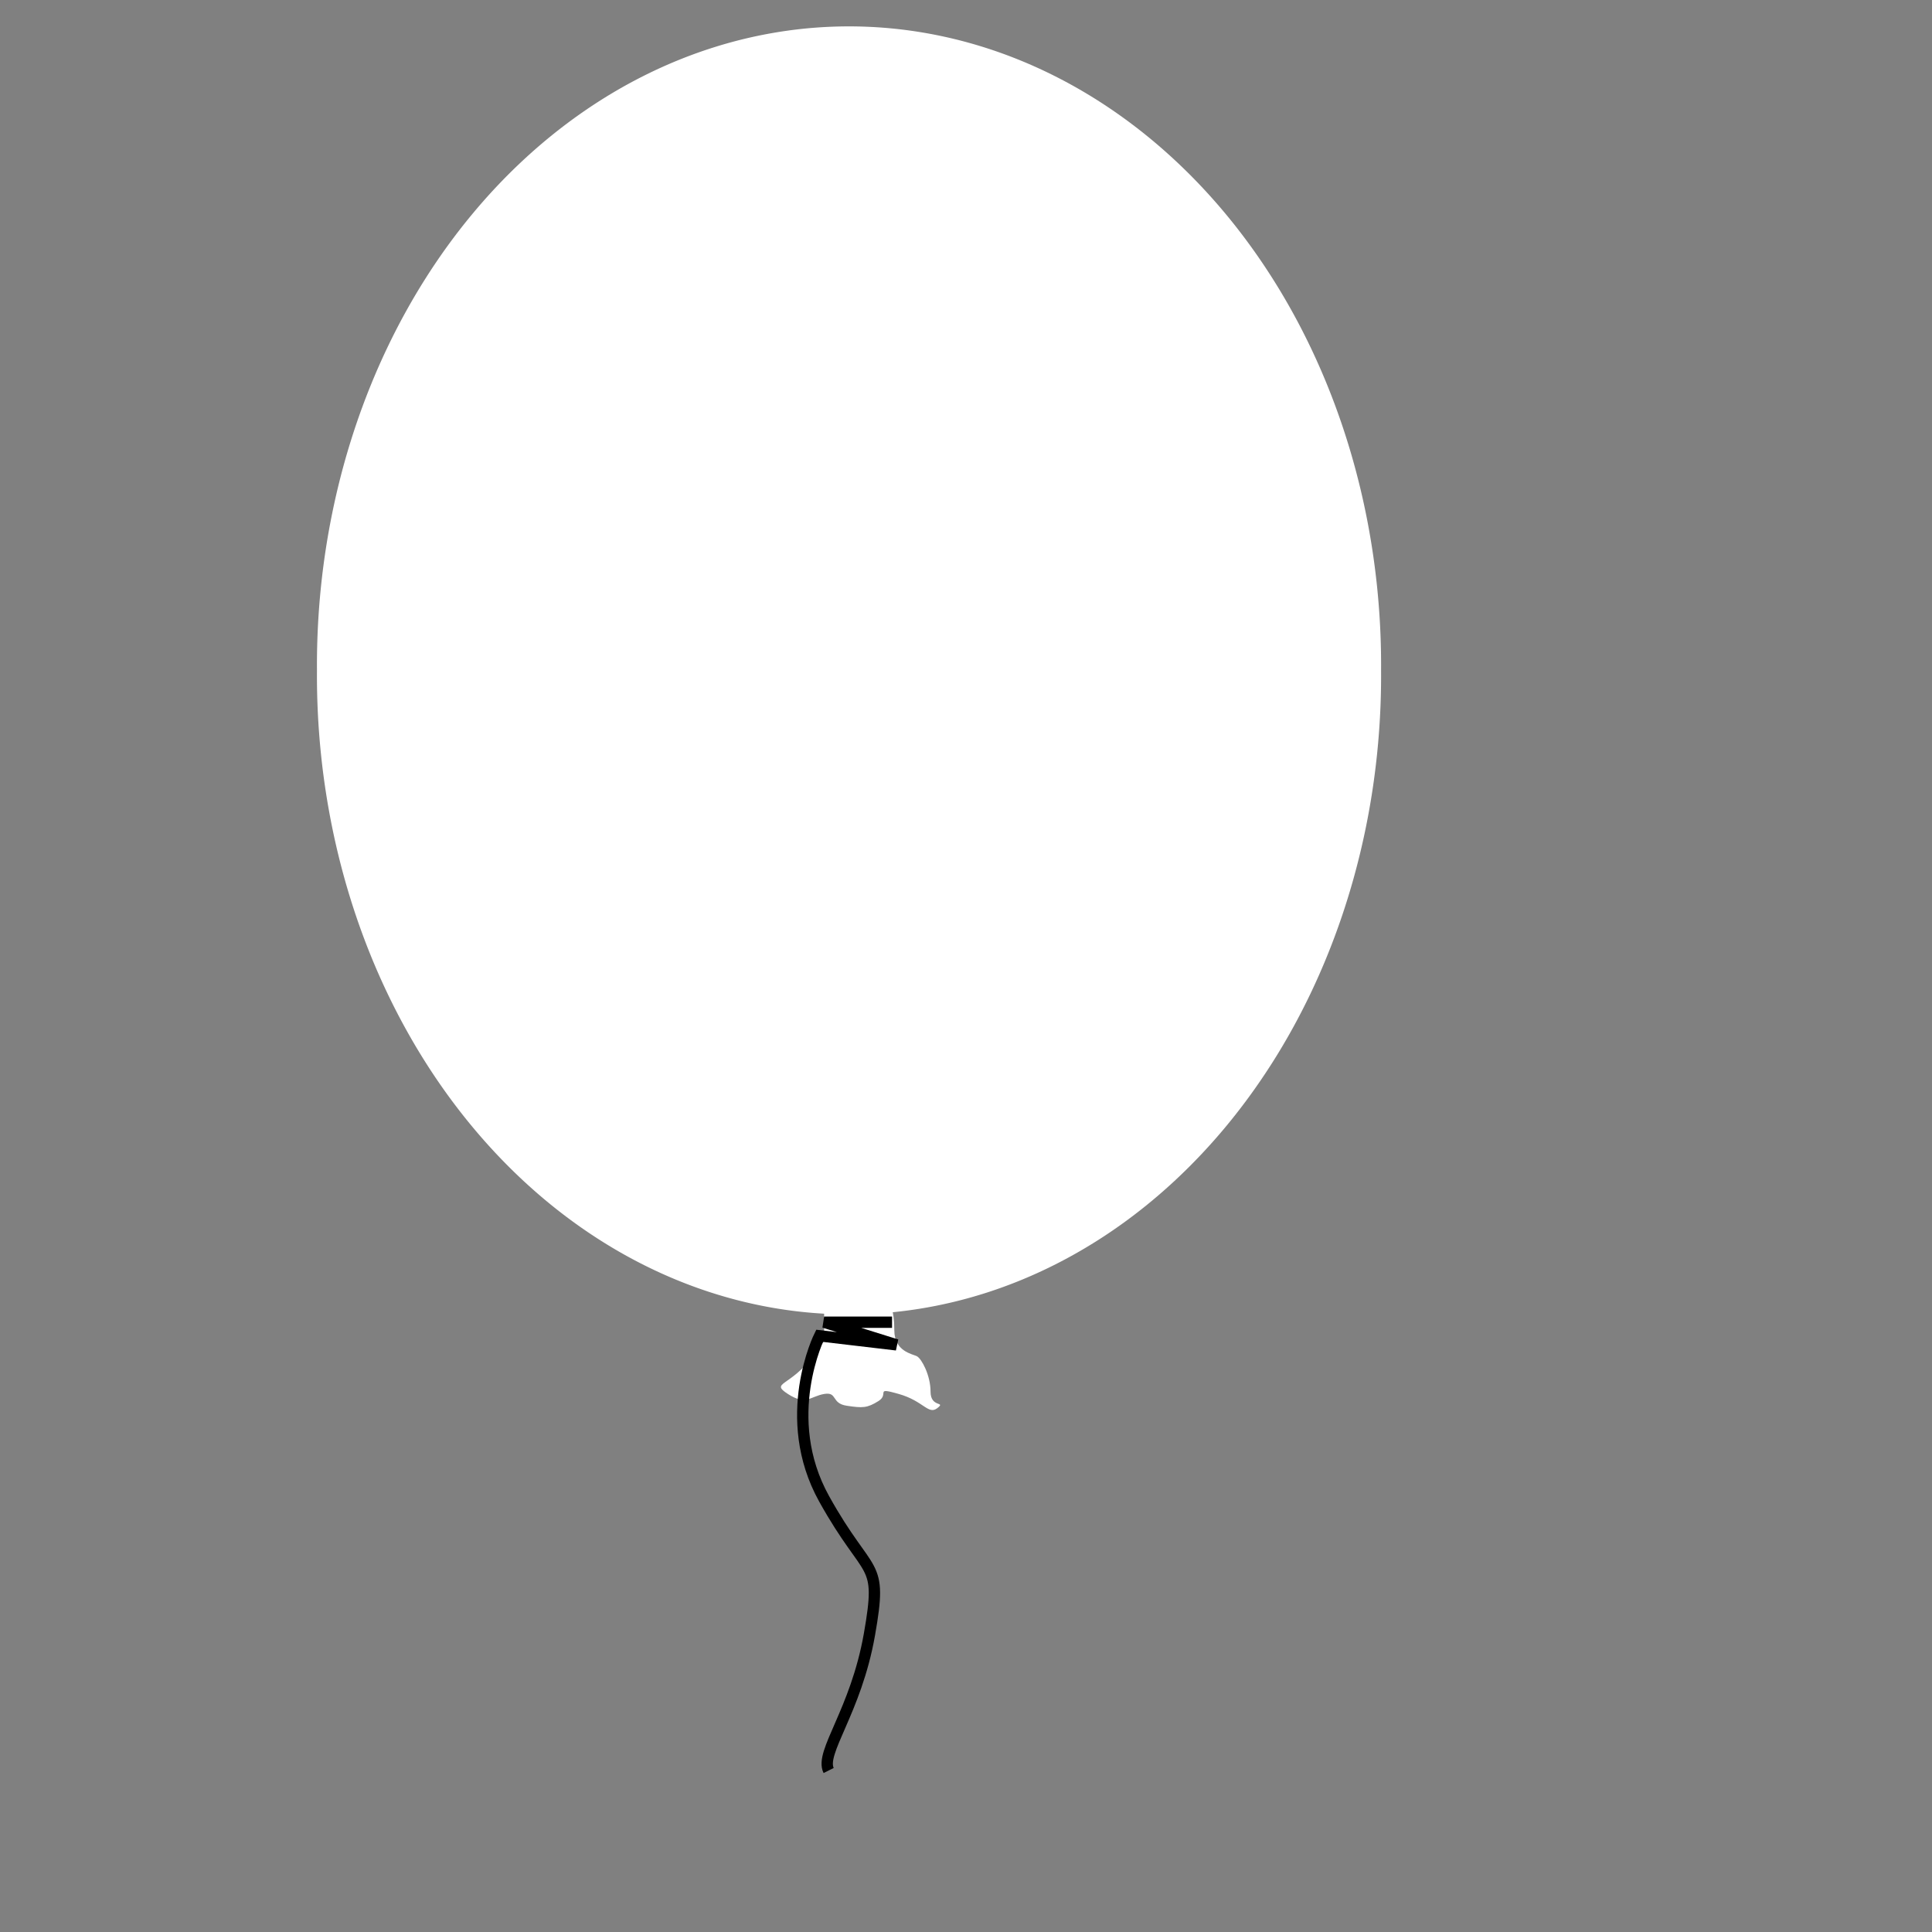 <?xml version="1.0" encoding="UTF-8" standalone="no"?>
<!DOCTYPE svg  PUBLIC '-//W3C//DTD SVG 20010904//EN'  'http://www.w3.org/TR/2001/REC-SVG-20010904/DTD/svg10.dtd'>
<svg xmlns="http://www.w3.org/2000/svg" height="400pt" width="400pt" xmlns:xlink="http://www.w3.org/1999/xlink">
 <rect width="100%" height="100%" fill="#808080" stroke="none"/>
 <path d="m383.75 228.12a146.88 169.38 0 1 0 -293.75 0 146.88 169.38 0 1 0 293.75 0h-146.87z" fill-rule="evenodd" transform="matrix(1 0 0 1.041 -2.5 -52.411)" fill="#fffffff00"/>
 <path d="m227.5 361.88v8.12c0 1.25 3.12-3.12-3.12 5-6.26 8.12-11.88 6.88-6.88 10s6.25 0.62 10 0 1.88 2.5 6.25 3.12c4.37 0.63 5.63 0.63 8.75-1.24 3.12-1.88-1.25-3.76 5.62-1.88 6.88 1.88 8.13 5.62 10.63 3.75s-1.87 0-1.87-4.37c0-4.38-2.5-8.76-3.76-9.38-1.24-0.62-6.24-1.25-6.24-6.88 0-5.62-1.26-6.87-1.26-6.87s-15 1.87-18.12 0.63z" fill-rule="evenodd" transform="matrix(1 0 0 1.041 0 -15.975)" fill="#fffffff00"/>
 <path d="m246.25 365h-18.75l20 6.25-21.25-2.5s-11.25 22.5 1.25 45 16.25 16.25 12.5 37.5-13.75 32.5-11.25 37.5" stroke="#000000" stroke-width="3.125" fill="none"/>
 <g fill="#ffffff" fill-rule="evenodd">
  <path d="m408.75 121.25s-13.75 31.25-13.75 47.5-1.25 18.75 0 18.75h26.25s0-35 5-46.25 10-20 10-20-27.5-1.25-27.5 0z" transform="translate(-271.25 -57.5)"/>
  <path d="m408.75 121.25s-13.75 31.25-13.75 47.5-1.25 18.75 0 18.75h26.25s0-35 5-46.25 10-20 10-20-27.5-1.25-27.5 0z" transform="translate(-233.75 -57.5)"/>
  <path d="m408.75 118.4c-2.84 0-1.68 21.28-1.68 37.53 0.71 16.25 0.88 28.72 2.13 28.72s25.54-5.7 22.7-1.43c-2.13-21.37-2.84-19.32-2.1-33.42 0.74-15.53 1.48-31.4 1.48-31.4s-23.24-1.25-22.53 0z" transform="matrix(1.004 0 0 .439 -284.34 85.249)"/>
  <path d="m408.75 118.4c-2.84 0-1.68 21.28-1.68 37.53 0.71 16.25 0.88 28.72 2.13 28.72s25.54-5.7 22.7-1.43c-2.13-21.37-2.84-19.32-2.1-33.42 0.74-15.53 1.48-31.4 1.48-31.4s-23.24-1.25-22.53 0z" transform="matrix(1.004 0 0 .439 -247.46 82.749)"/>
 </g>
 <rdf:RDF xmlns:rdf="http://www.w3.org/1999/02/22-rdf-syntax-ns#" xmlns="http://web.resource.org/cc/" xmlns:dc="http://purl.org/dc/elements/1.1/">
  <Work rdf:about="">
   <dc:title>Clipart by Nicu Buculei - baloon1_04</dc:title>
   <dc:rights>
    <Agent>
     <dc:title>Nicu Buculei</dc:title>
    </Agent>
   </dc:rights>
   <dc:type rdf:resource="http://purl.org/dc/dcmitype/StillImage"/>
   <license rdf:resource="http://web.resource.org/cc/PublicDomain"/>
  </Work>
  <License rdf:about="http://web.resource.org/cc/PublicDomain">
   <permits rdf:resource="http://web.resource.org/cc/Reproduction"/>
   <permits rdf:resource="http://web.resource.org/cc/Distribution"/>
   <permits rdf:resource="http://web.resource.org/cc/DerivativeWorks"/>
  </License>
 </rdf:RDF>
</svg>
